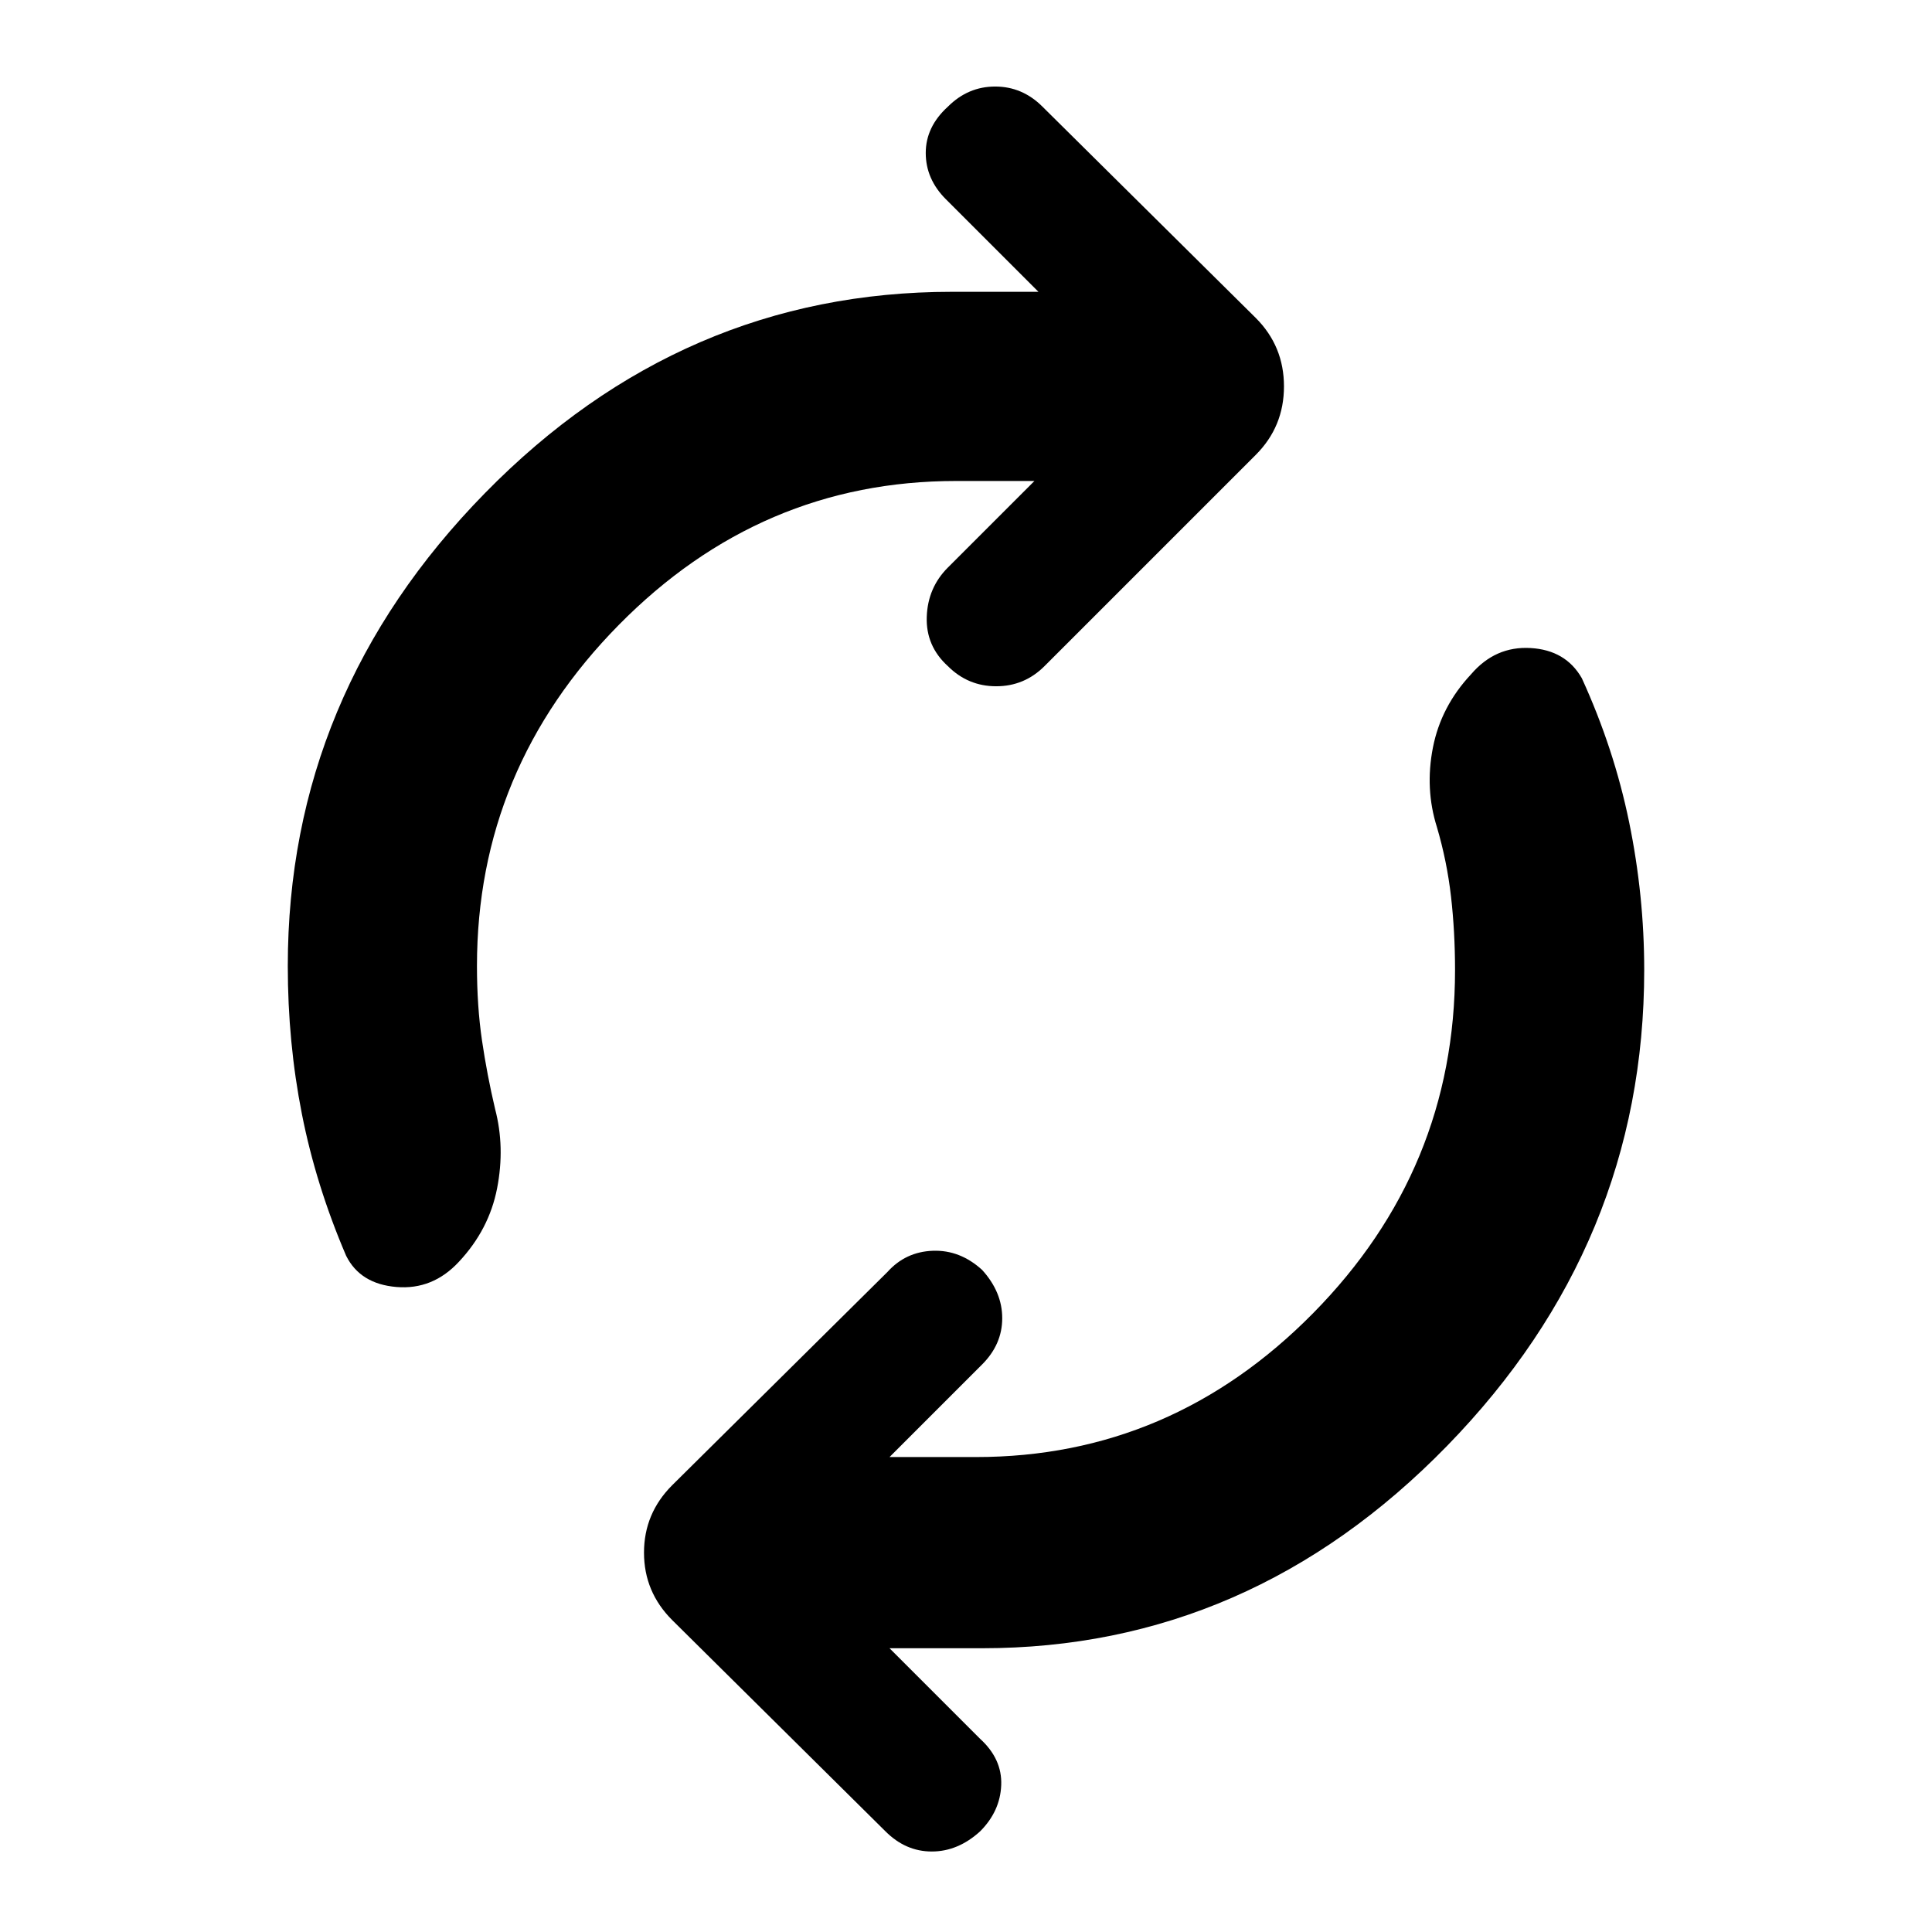 <svg xmlns="http://www.w3.org/2000/svg" width="48" height="48" viewBox="0 -960 960 960"><path d="M237-480q0 20 2.5 37t6.5 34q5 19 1 39.5T228-333q-13 14-31 12.5T172-336q-15-35-22-70.5t-7-73.5q0-135 98-235t232-100h43l-46-46q-10-10-10-23t11-23q10-10 23.5-10t23.5 10l106 105q14 14 14 34t-14 34L519-629q-10 10-24 10t-24-10q-11-10-10.5-24.5T471-678l43-43h-39q-97 0-167.5 71.5T237-480Zm486 2q0-19-2-36.5t-7-34.5q-6-19-2-39.5t19-36.5q12-14 29.5-13t25.5 15q16 35 23.5 71.5T817-478q0 136-98 236.5T488-141h-46l45 45q11 10 10.5 23T487-50q-11 10-24 10t-23-10L334-155q-14-14-14-33.5t14-33.5l107-106q9-10 22.5-10.5T488-329q10 11 10 24t-10 23l-46 46h43q97 0 167.5-71.5T723-478Z"/></svg>